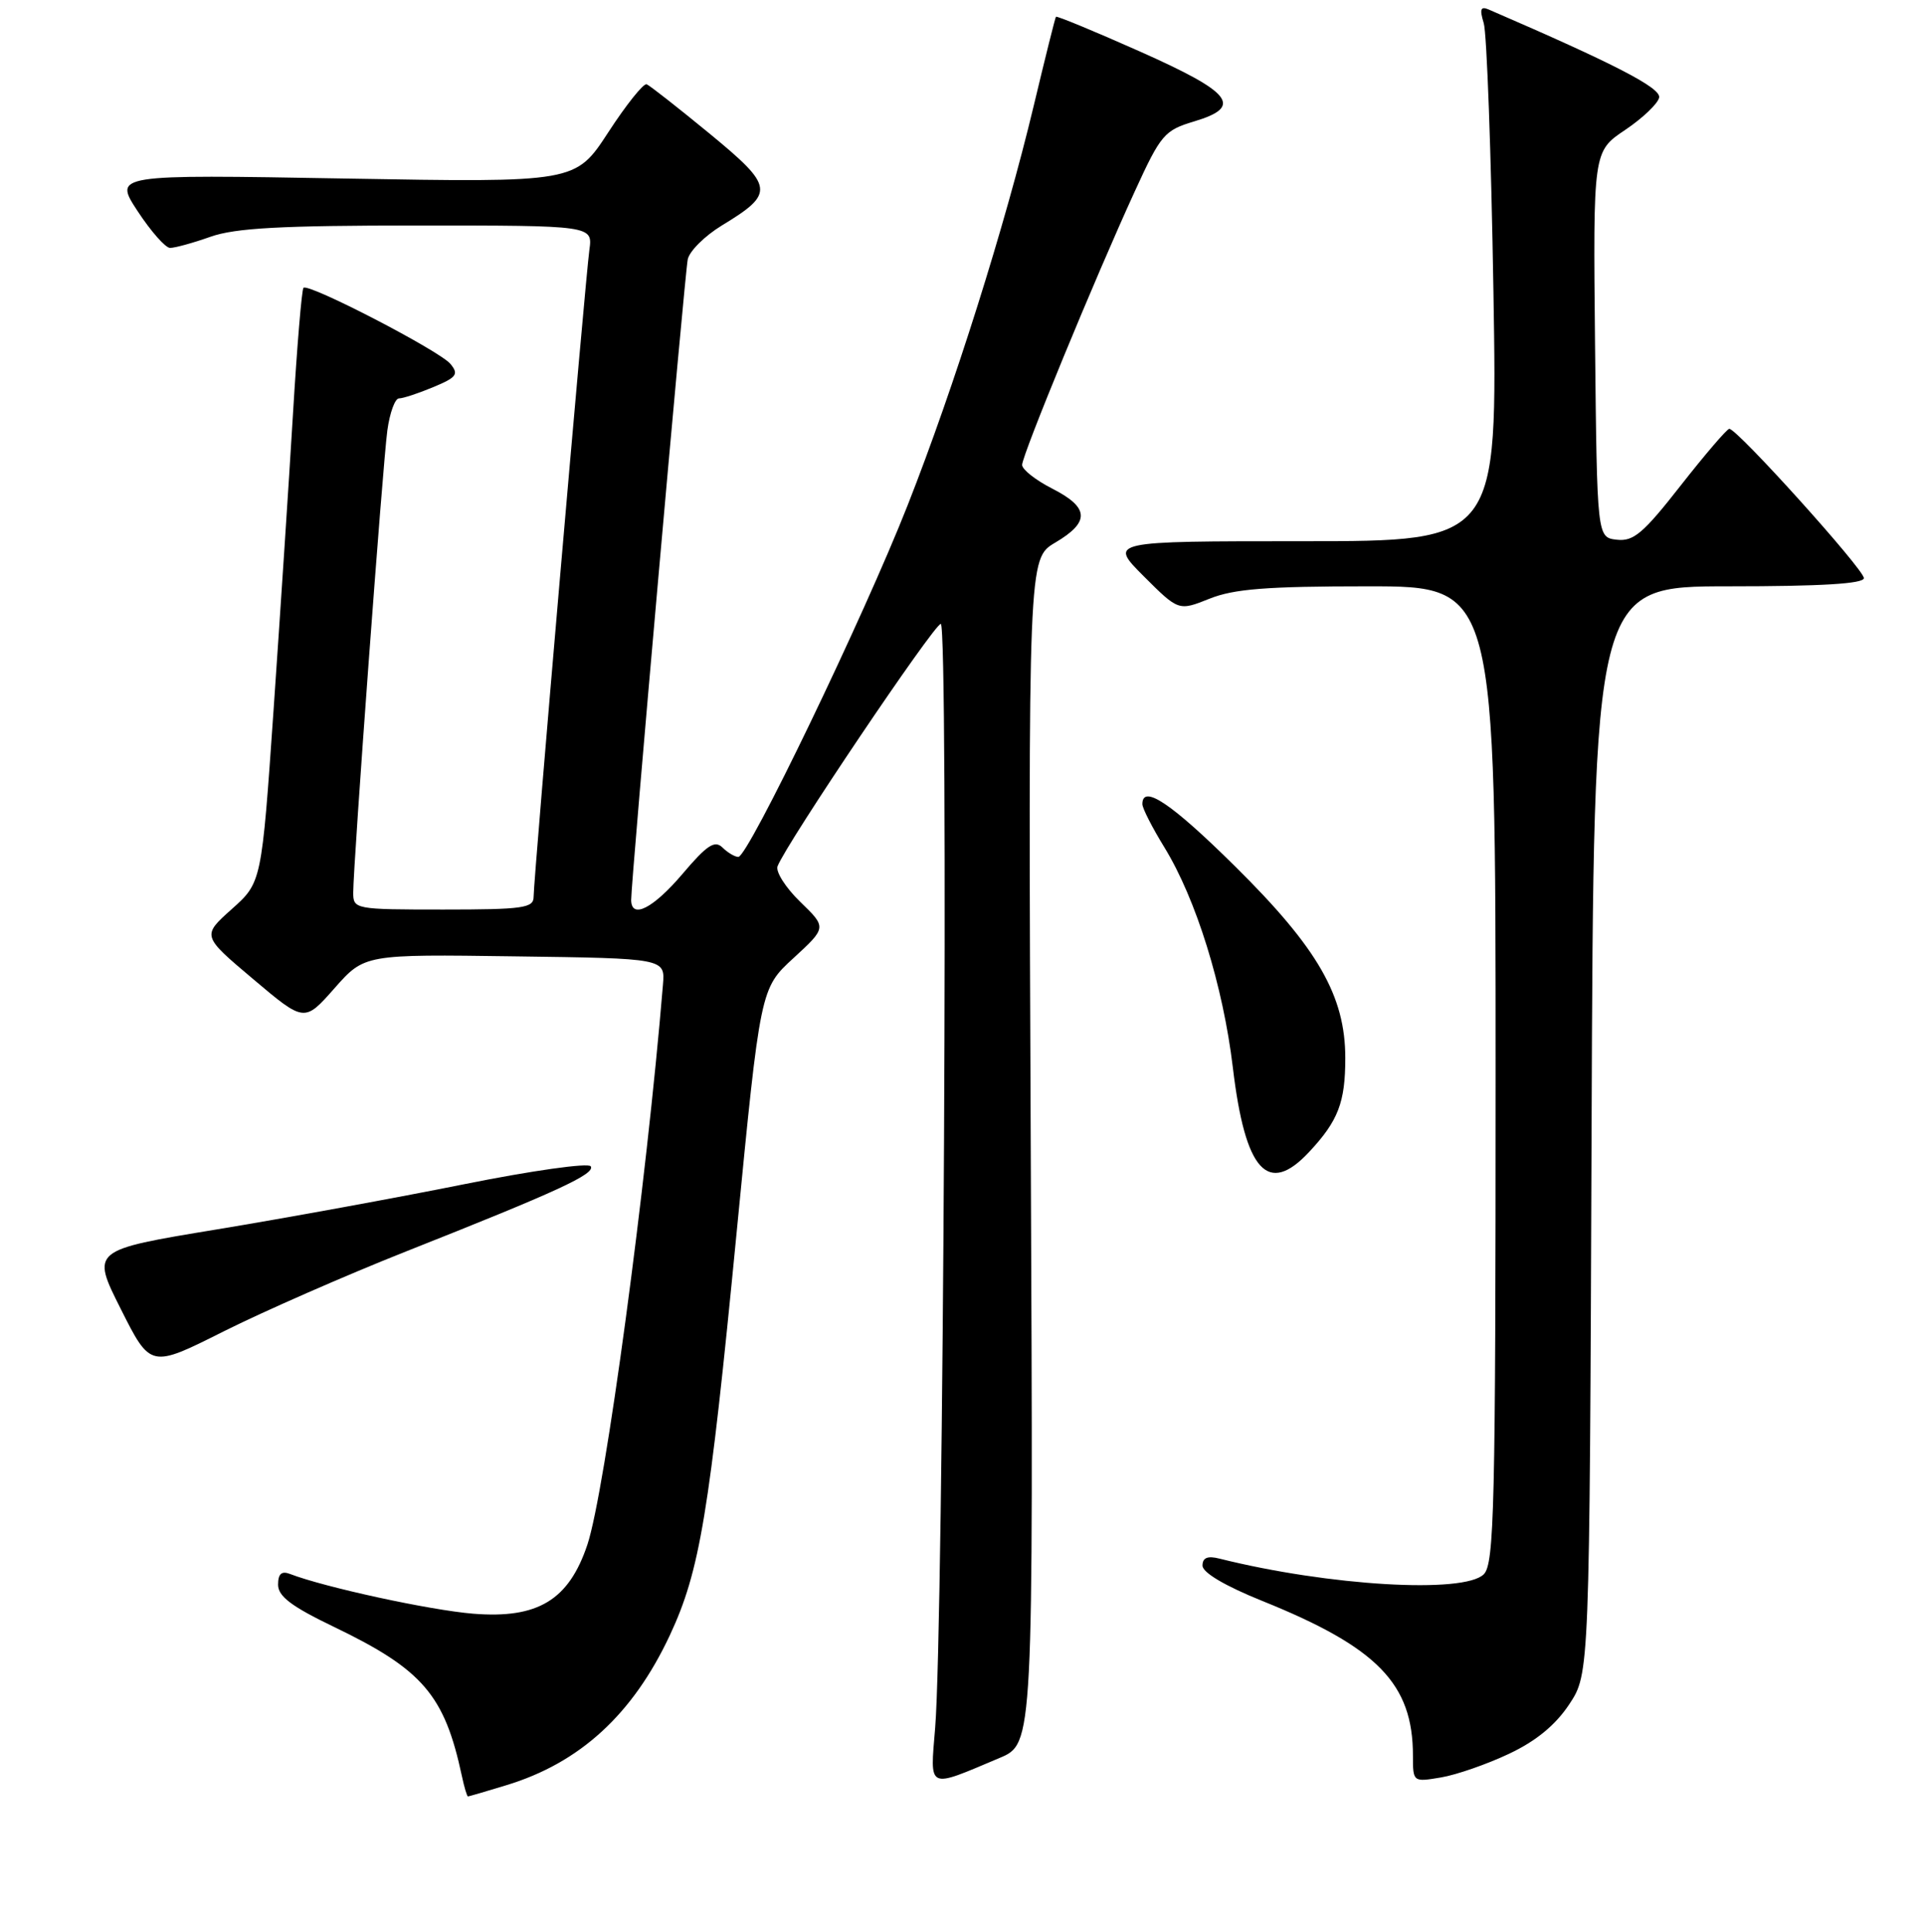 <?xml version="1.0" encoding="UTF-8" standalone="no"?>
<!DOCTYPE svg PUBLIC "-//W3C//DTD SVG 1.1//EN" "http://www.w3.org/Graphics/SVG/1.1/DTD/svg11.dtd" >
<svg xmlns="http://www.w3.org/2000/svg" xmlns:xlink="http://www.w3.org/1999/xlink" version="1.1" viewBox="0 0 256 257">
 <g >
 <path fill="currentColor"
d=" M 67.36 237.50 C 77.16 234.53 84.20 228.07 89.13 217.54 C 93.12 209.00 94.37 201.50 98.01 164.00 C 101.17 131.50 101.17 131.50 105.59 127.45 C 110.00 123.39 110.00 123.39 106.48 119.98 C 104.54 118.10 103.18 115.97 103.46 115.24 C 104.64 112.18 124.30 83.00 125.18 83.00 C 126.22 83.00 125.54 216.43 124.43 229.84 C 123.75 238.19 123.28 237.97 133.00 233.87 C 137.50 231.97 137.50 231.97 137.15 153.14 C 136.81 74.31 136.81 74.31 140.40 72.19 C 145.06 69.44 144.95 67.52 140.00 65.00 C 137.80 63.88 136.00 62.46 136.00 61.85 C 136.00 60.54 145.72 36.94 150.99 25.46 C 154.46 17.88 154.93 17.34 158.90 16.15 C 165.44 14.19 163.97 12.32 151.60 6.82 C 145.60 4.15 140.61 2.09 140.50 2.23 C 140.39 2.38 139.07 7.68 137.56 14.00 C 133.73 30.03 126.95 51.52 120.77 67.21 C 114.93 82.05 99.54 114.00 98.24 114.00 C 97.78 114.00 96.83 113.44 96.13 112.75 C 95.10 111.74 94.06 112.43 90.82 116.25 C 86.92 120.84 84.02 122.33 83.98 119.75 C 83.95 117.45 91.10 36.53 91.51 34.50 C 91.74 33.40 93.78 31.38 96.04 30.00 C 103.14 25.69 103.03 24.87 94.42 17.78 C 90.22 14.33 86.45 11.37 86.04 11.21 C 85.62 11.06 83.32 13.93 80.93 17.61 C 76.57 24.29 76.57 24.29 45.85 23.75 C 15.12 23.21 15.12 23.21 18.31 28.09 C 20.07 30.77 22.01 32.97 22.62 32.98 C 23.24 32.99 25.66 32.33 28.00 31.50 C 31.31 30.33 37.40 30.00 55.56 30.00 C 78.87 30.00 78.87 30.00 78.42 33.25 C 77.88 37.16 71.00 116.90 71.00 119.31 C 71.00 120.80 69.60 121.00 59.00 121.00 C 47.22 121.00 47.00 120.96 47.00 118.75 C 47.01 114.83 50.93 61.69 51.54 57.25 C 51.86 54.91 52.56 53.00 53.09 53.00 C 53.63 53.00 55.68 52.32 57.65 51.50 C 60.77 50.20 61.07 49.79 59.93 48.41 C 58.47 46.66 41.04 37.63 40.38 38.29 C 40.15 38.51 39.52 46.08 38.98 55.10 C 38.44 64.12 37.27 81.83 36.40 94.45 C 34.81 117.40 34.81 117.40 30.83 120.95 C 26.86 124.50 26.86 124.50 33.68 130.25 C 40.50 136.01 40.50 136.01 44.50 131.48 C 48.50 126.95 48.50 126.95 68.50 127.23 C 88.50 127.50 88.50 127.50 88.21 131.00 C 86.02 157.59 80.50 198.45 78.16 205.48 C 75.69 212.87 71.57 215.37 62.97 214.68 C 57.27 214.22 43.23 211.18 38.58 209.39 C 37.46 208.96 37.00 209.38 37.00 210.82 C 37.00 212.37 38.79 213.72 44.43 216.43 C 56.24 222.11 59.15 225.50 61.45 236.25 C 61.77 237.76 62.14 239.00 62.27 238.99 C 62.40 238.98 64.69 238.32 67.36 237.50 Z  M 200.80 233.31 C 204.40 231.61 206.97 229.49 208.80 226.73 C 211.50 222.65 211.50 222.65 211.77 150.32 C 212.04 78.00 212.04 78.00 230.02 78.00 C 242.29 78.00 248.00 77.66 248.00 76.91 C 248.00 75.74 231.08 56.97 230.09 57.05 C 229.77 57.07 226.86 60.47 223.62 64.60 C 218.65 70.95 217.35 72.06 215.12 71.80 C 212.50 71.50 212.50 71.50 212.23 45.83 C 211.97 20.15 211.97 20.15 216.23 17.29 C 218.57 15.72 220.61 13.77 220.76 12.97 C 220.99 11.68 214.85 8.51 198.09 1.27 C 197.00 0.80 196.85 1.21 197.42 3.08 C 197.83 4.41 198.41 20.46 198.71 38.75 C 199.26 72.00 199.26 72.00 173.39 72.00 C 147.53 72.00 147.53 72.00 152.17 76.65 C 156.82 81.29 156.82 81.29 160.93 79.65 C 164.18 78.34 168.59 78.00 182.02 78.00 C 199.00 78.00 199.00 78.00 199.00 142.93 C 199.00 200.62 198.82 208.03 197.43 209.43 C 194.81 212.05 176.82 210.99 162.25 207.35 C 160.67 206.95 160.00 207.23 160.00 208.28 C 160.00 209.21 162.99 210.98 167.95 212.98 C 183.29 219.16 188.00 224.00 188.00 233.57 C 188.00 237.08 188.01 237.09 191.75 236.46 C 193.81 236.11 197.89 234.69 200.80 233.31 Z  M 53.99 166.50 C 74.22 158.49 79.23 156.18 78.60 155.16 C 78.29 154.67 70.72 155.74 61.77 157.54 C 52.82 159.34 37.99 162.05 28.82 163.56 C 12.13 166.31 12.13 166.31 16.08 174.16 C 20.03 182.01 20.03 182.01 29.76 177.12 C 35.12 174.44 46.02 169.66 53.99 166.50 Z  M 174.19 153.25 C 178.06 149.11 179.00 146.66 179.00 140.76 C 179.00 132.50 175.35 126.14 164.33 115.25 C 155.85 106.86 152.00 104.28 152.00 106.98 C 152.00 107.53 153.32 110.11 154.93 112.73 C 159.15 119.61 162.74 131.16 164.04 142.04 C 165.68 155.82 168.69 159.15 174.19 153.25 Z "/>
</g>
</svg>